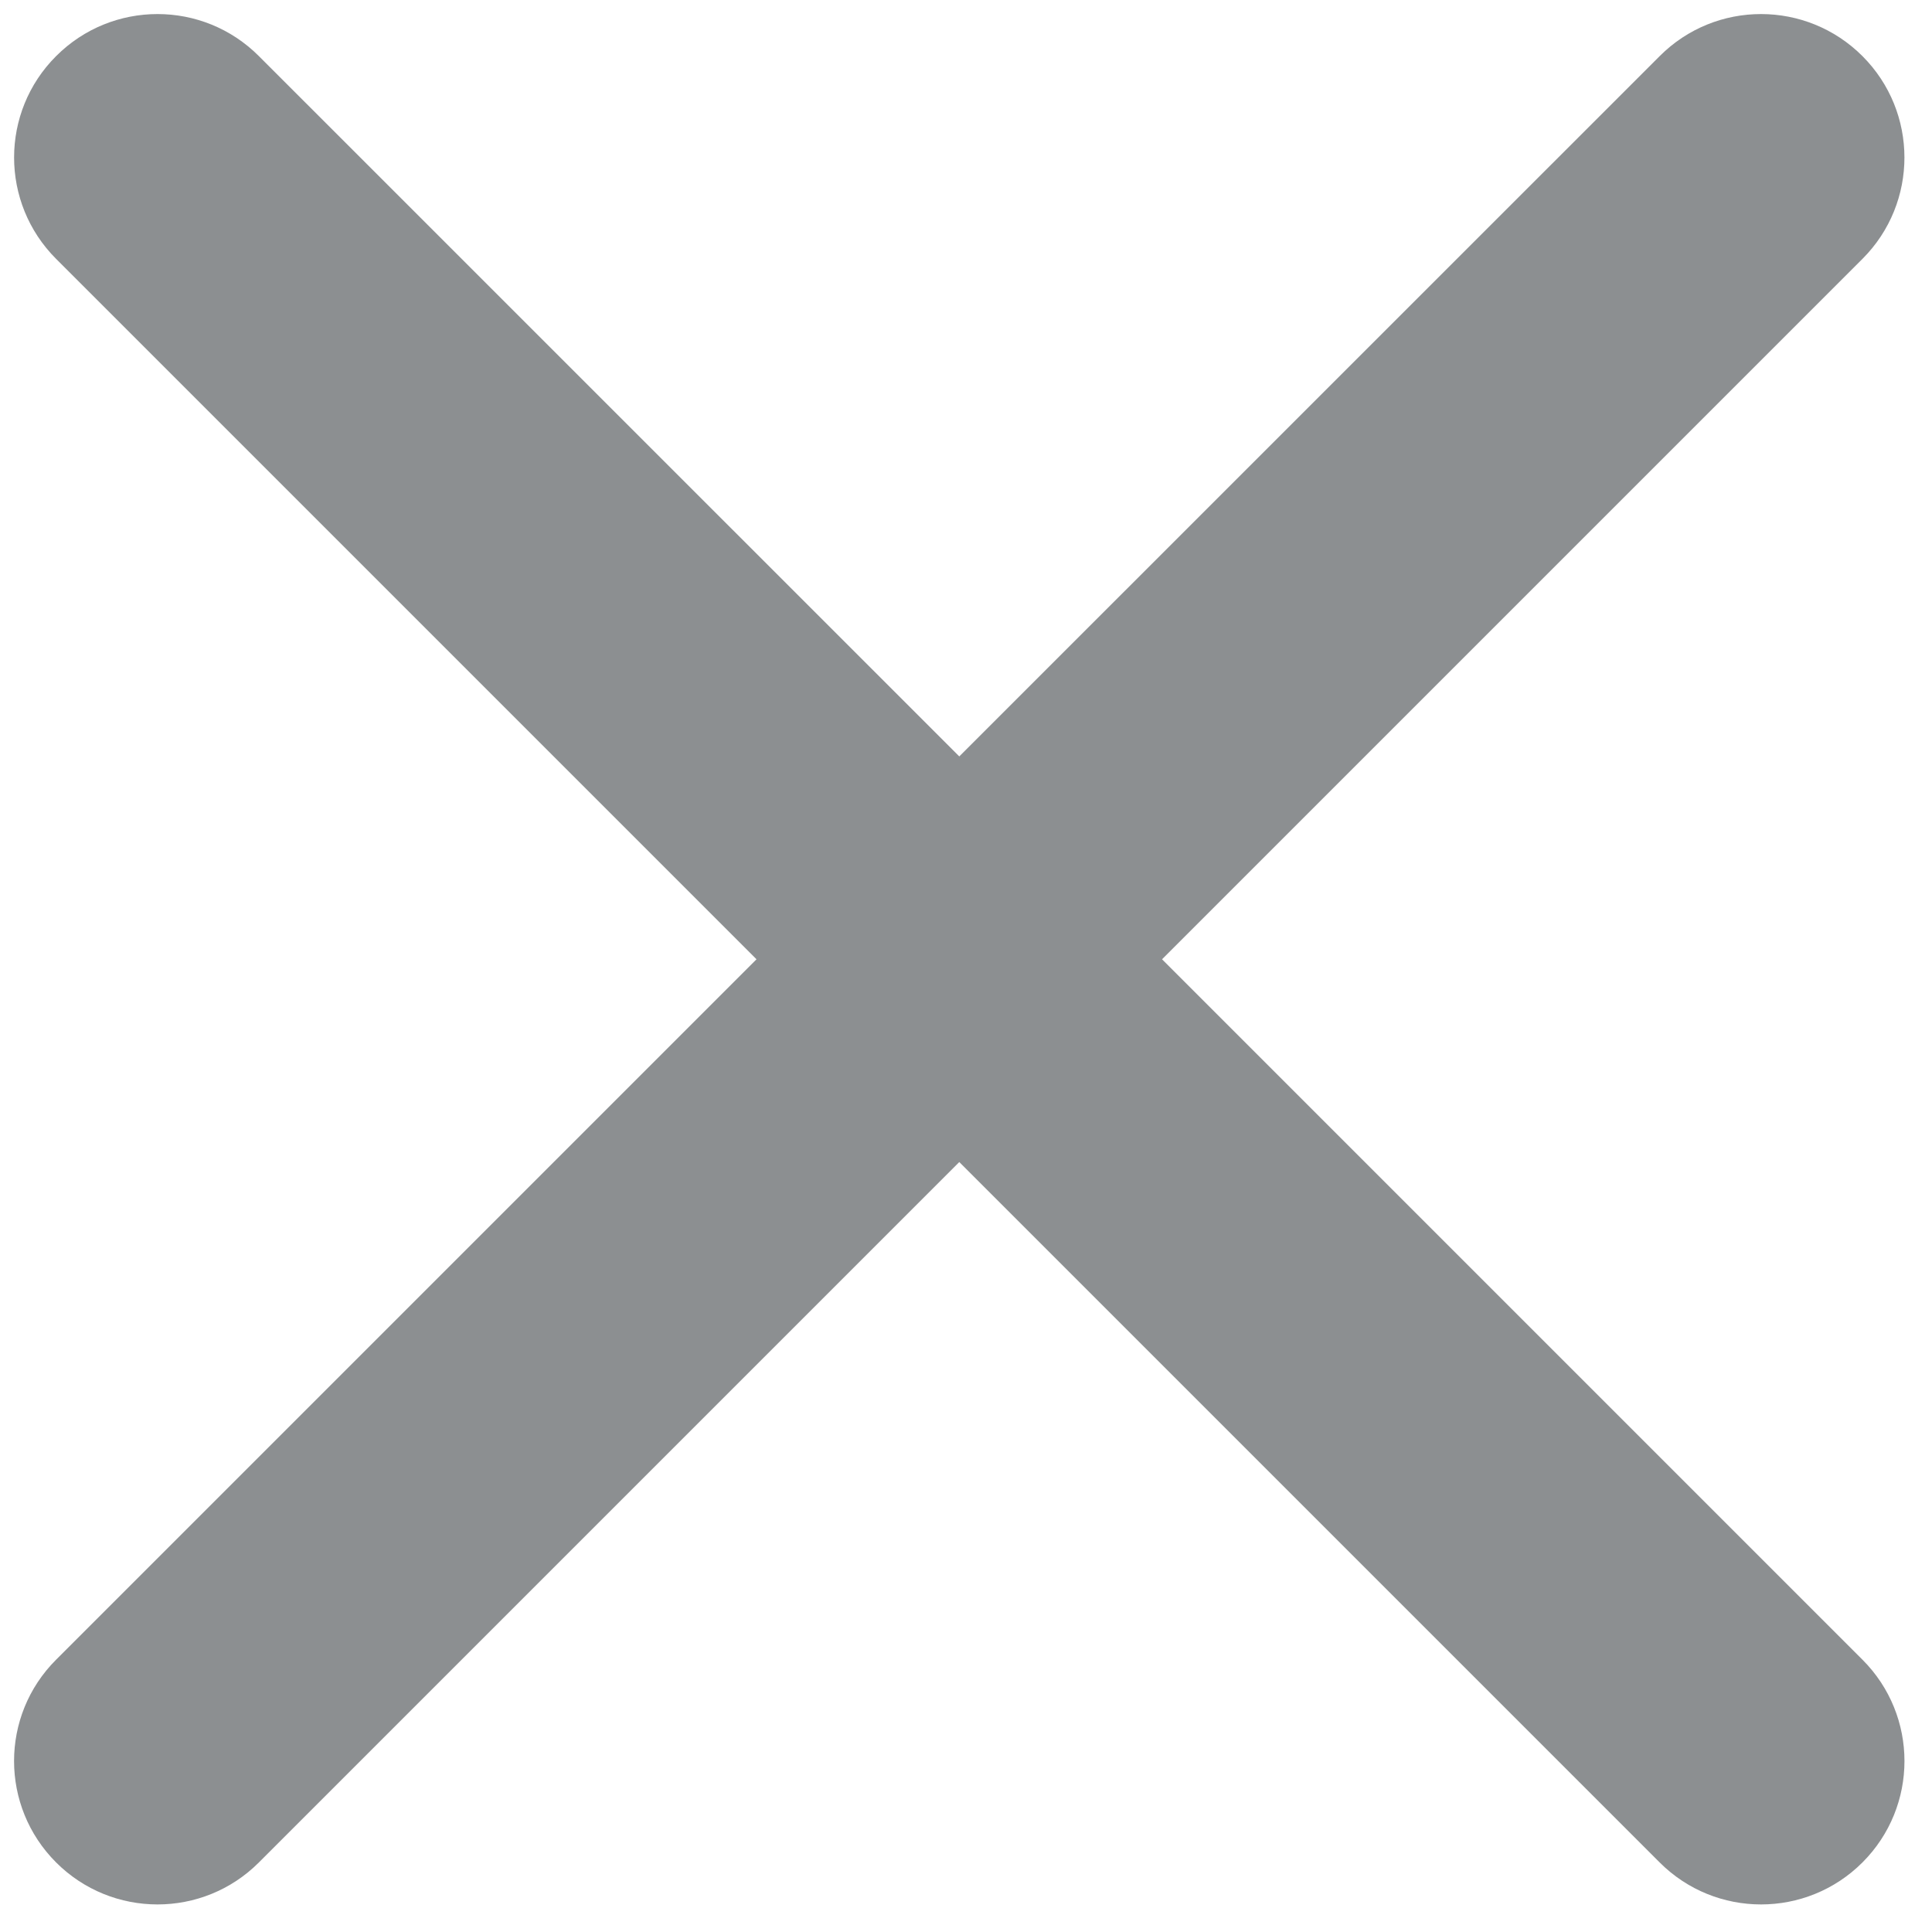<?xml version="1.0" encoding="utf-8"?><!DOCTYPE svg PUBLIC "-//W3C//DTD SVG 1.1//EN" "http://www.w3.org/Graphics/SVG/1.1/DTD/svg11.dtd"><svg version="1.1" baseProfile="full" xmlns="http://www.w3.org/2000/svg" xmlns:xlink="http://www.w3.org/1999/xlink" xmlns:ev="http://www.w3.org/2001/xml-events"   height="23px"   width="23px" ><path opacity="0.502" fill="rgb( 27, 33, 36 )" d="M13.834,11.42 C13.834,11.42 22.172,19.758 22.172,19.758 C22.839,20.425 22.839,21.505 22.172,22.172 C21.506,22.838 20.425,22.839 19.758,22.172 C19.758,22.172 11.42,13.834 11.42,13.834 C11.42,13.834 3.082,22.172 3.082,22.172 C2.415,22.839 1.334,22.838 0.668,22.172 C0.001,21.505 0,20.425 0.668,19.758 C0.668,19.758 9.006,11.42 9.006,11.42 C9.006,11.42 0.668,3.082 0.668,3.082 C0.001,2.415 0.001,1.334 0.668,0.668 C1.334,0.001 2.415,0 3.082,0.668 C3.082,0.668 11.42,9.005 11.42,9.005 C11.42,9.005 19.758,0.668 19.758,0.668 C20.425,0 21.505,0.001 22.172,0.668 C22.838,1.334 22.839,2.415 22.172,3.082 C22.172,3.082 13.834,11.42 13.834,11.42 Z "/></svg>